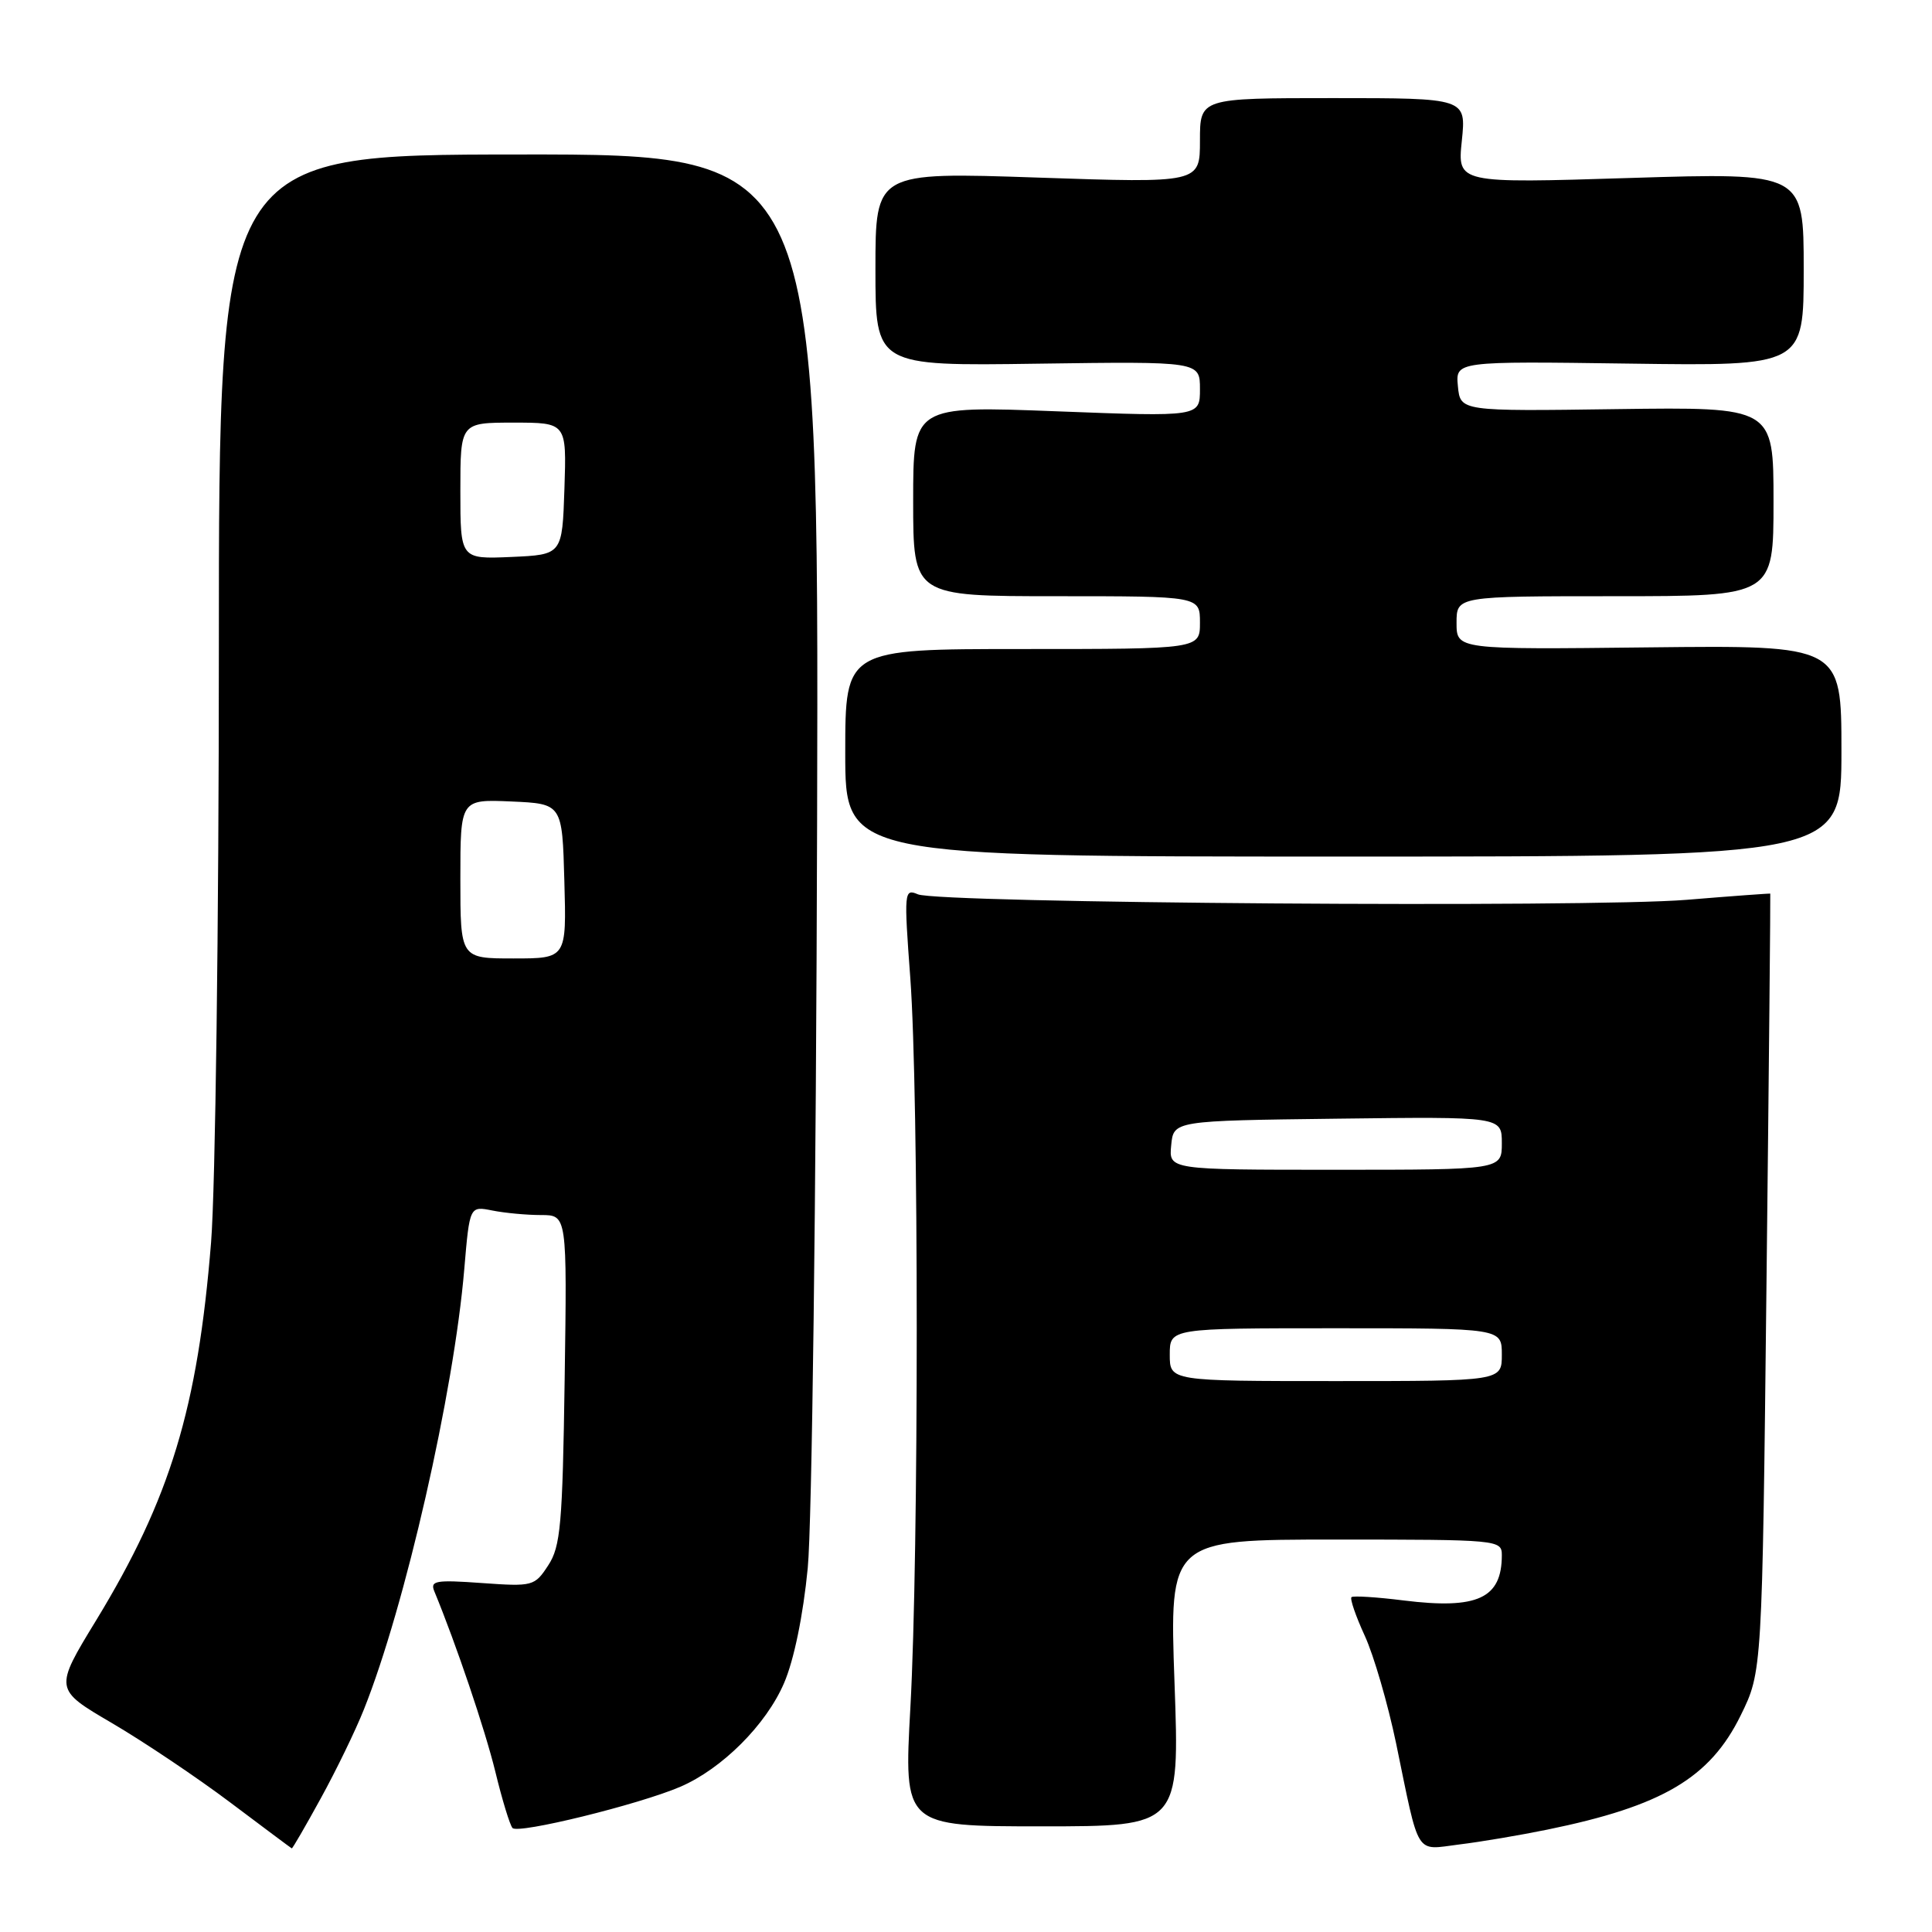 <?xml version="1.0" encoding="UTF-8" standalone="no"?>
<!DOCTYPE svg PUBLIC "-//W3C//DTD SVG 1.1//EN" "http://www.w3.org/Graphics/SVG/1.1/DTD/svg11.dtd" >
<svg xmlns="http://www.w3.org/2000/svg" xmlns:xlink="http://www.w3.org/1999/xlink" version="1.1" viewBox="0 0 256 256">
 <g >
 <path fill="currentColor"
d=" M 42.51 238.28 C 44.54 234.59 47.11 229.30 48.21 226.53 C 53.67 212.89 60.15 184.47 61.52 168.15 C 62.23 159.80 62.23 159.80 65.24 160.40 C 66.89 160.73 69.80 161.00 71.69 161.00 C 75.14 161.00 75.14 161.00 74.82 182.80 C 74.54 202.01 74.28 204.93 72.64 207.42 C 70.84 210.18 70.60 210.24 63.84 209.76 C 57.71 209.32 56.96 209.45 57.56 210.88 C 60.44 217.86 64.25 229.12 65.63 234.74 C 66.53 238.46 67.56 241.83 67.91 242.22 C 68.64 243.05 84.66 239.11 90.14 236.76 C 95.67 234.38 101.52 228.54 103.89 223.02 C 105.20 219.99 106.42 214.07 107.03 207.78 C 107.59 202.02 108.14 158.59 108.27 108.97 C 108.50 20.44 108.50 20.44 68.75 20.47 C 29.00 20.50 29.00 20.50 29.00 86.10 C 29.00 122.34 28.54 157.48 27.97 164.60 C 26.20 186.60 22.56 198.57 12.76 214.67 C 7.17 223.83 7.17 223.83 14.84 228.32 C 19.05 230.79 26.10 235.52 30.50 238.83 C 34.90 242.14 38.57 244.88 38.66 244.92 C 38.75 244.97 40.48 241.98 42.51 238.28 Z  M 205.00 242.44 C 220.27 239.32 226.58 235.59 230.65 227.30 C 233.50 221.50 233.50 221.50 234.07 170.00 C 234.39 141.68 234.61 118.46 234.57 118.41 C 234.53 118.37 229.55 118.73 223.50 119.23 C 210.48 120.30 124.34 119.68 121.62 118.50 C 119.81 117.72 119.77 118.15 120.62 129.59 C 121.75 144.91 121.76 205.84 120.63 226.25 C 119.76 242.00 119.76 242.00 138.03 242.00 C 156.31 242.00 156.31 242.00 155.63 223.00 C 154.95 204.00 154.95 204.00 176.97 204.00 C 198.57 204.00 199.00 204.04 199.00 206.07 C 199.00 211.80 195.78 213.28 186.00 212.07 C 182.43 211.62 179.31 211.43 179.08 211.63 C 178.85 211.84 179.64 214.14 180.84 216.75 C 182.04 219.36 183.90 225.78 184.99 231.00 C 188.14 246.26 187.44 245.14 193.37 244.40 C 196.19 244.06 201.43 243.17 205.00 242.44 Z  M 244.00 99.50 C 244.00 85.50 244.00 85.50 218.50 85.78 C 193.00 86.07 193.00 86.07 193.00 82.53 C 193.00 79.00 193.00 79.00 214.00 79.00 C 235.00 79.00 235.00 79.00 235.00 66.46 C 235.00 53.93 235.00 53.93 214.25 54.21 C 193.50 54.50 193.50 54.50 193.18 51.18 C 192.86 47.86 192.86 47.86 215.93 48.18 C 239.00 48.50 239.00 48.50 239.00 35.69 C 239.00 22.87 239.00 22.87 216.06 23.58 C 193.11 24.30 193.11 24.30 193.70 18.65 C 194.28 13.00 194.28 13.00 176.64 13.00 C 159.00 13.00 159.00 13.00 159.00 18.63 C 159.00 24.26 159.00 24.26 137.50 23.53 C 116.00 22.80 116.00 22.80 116.00 35.65 C 116.00 48.50 116.00 48.50 137.50 48.19 C 159.00 47.89 159.00 47.89 159.00 51.56 C 159.00 55.23 159.00 55.23 140.00 54.50 C 121.00 53.77 121.00 53.77 121.00 66.38 C 121.00 79.00 121.00 79.00 140.00 79.00 C 159.00 79.00 159.00 79.00 159.00 82.50 C 159.00 86.00 159.00 86.00 135.50 86.00 C 112.00 86.00 112.00 86.00 112.00 99.75 C 112.00 113.50 112.00 113.50 178.00 113.50 C 244.00 113.50 244.00 113.50 244.00 99.50 Z  M 61.00 116.45 C 61.00 105.91 61.00 105.91 67.75 106.20 C 74.50 106.50 74.50 106.50 74.78 116.75 C 75.07 127.00 75.07 127.00 68.03 127.00 C 61.00 127.00 61.00 127.00 61.00 116.45 Z  M 61.00 65.05 C 61.00 56.00 61.00 56.00 68.04 56.00 C 75.08 56.00 75.08 56.00 74.79 64.75 C 74.50 73.50 74.50 73.50 67.75 73.80 C 61.00 74.09 61.00 74.09 61.00 65.05 Z  M 155.00 179.50 C 155.00 176.00 155.00 176.00 177.00 176.00 C 199.00 176.00 199.00 176.00 199.00 179.50 C 199.00 183.00 199.00 183.00 177.00 183.00 C 155.00 183.00 155.00 183.00 155.00 179.50 Z  M 155.19 151.75 C 155.50 148.50 155.50 148.50 177.25 148.23 C 199.00 147.96 199.00 147.96 199.00 151.48 C 199.00 155.00 199.00 155.00 176.94 155.00 C 154.87 155.00 154.87 155.00 155.19 151.75 Z "/>
</g>
</svg>